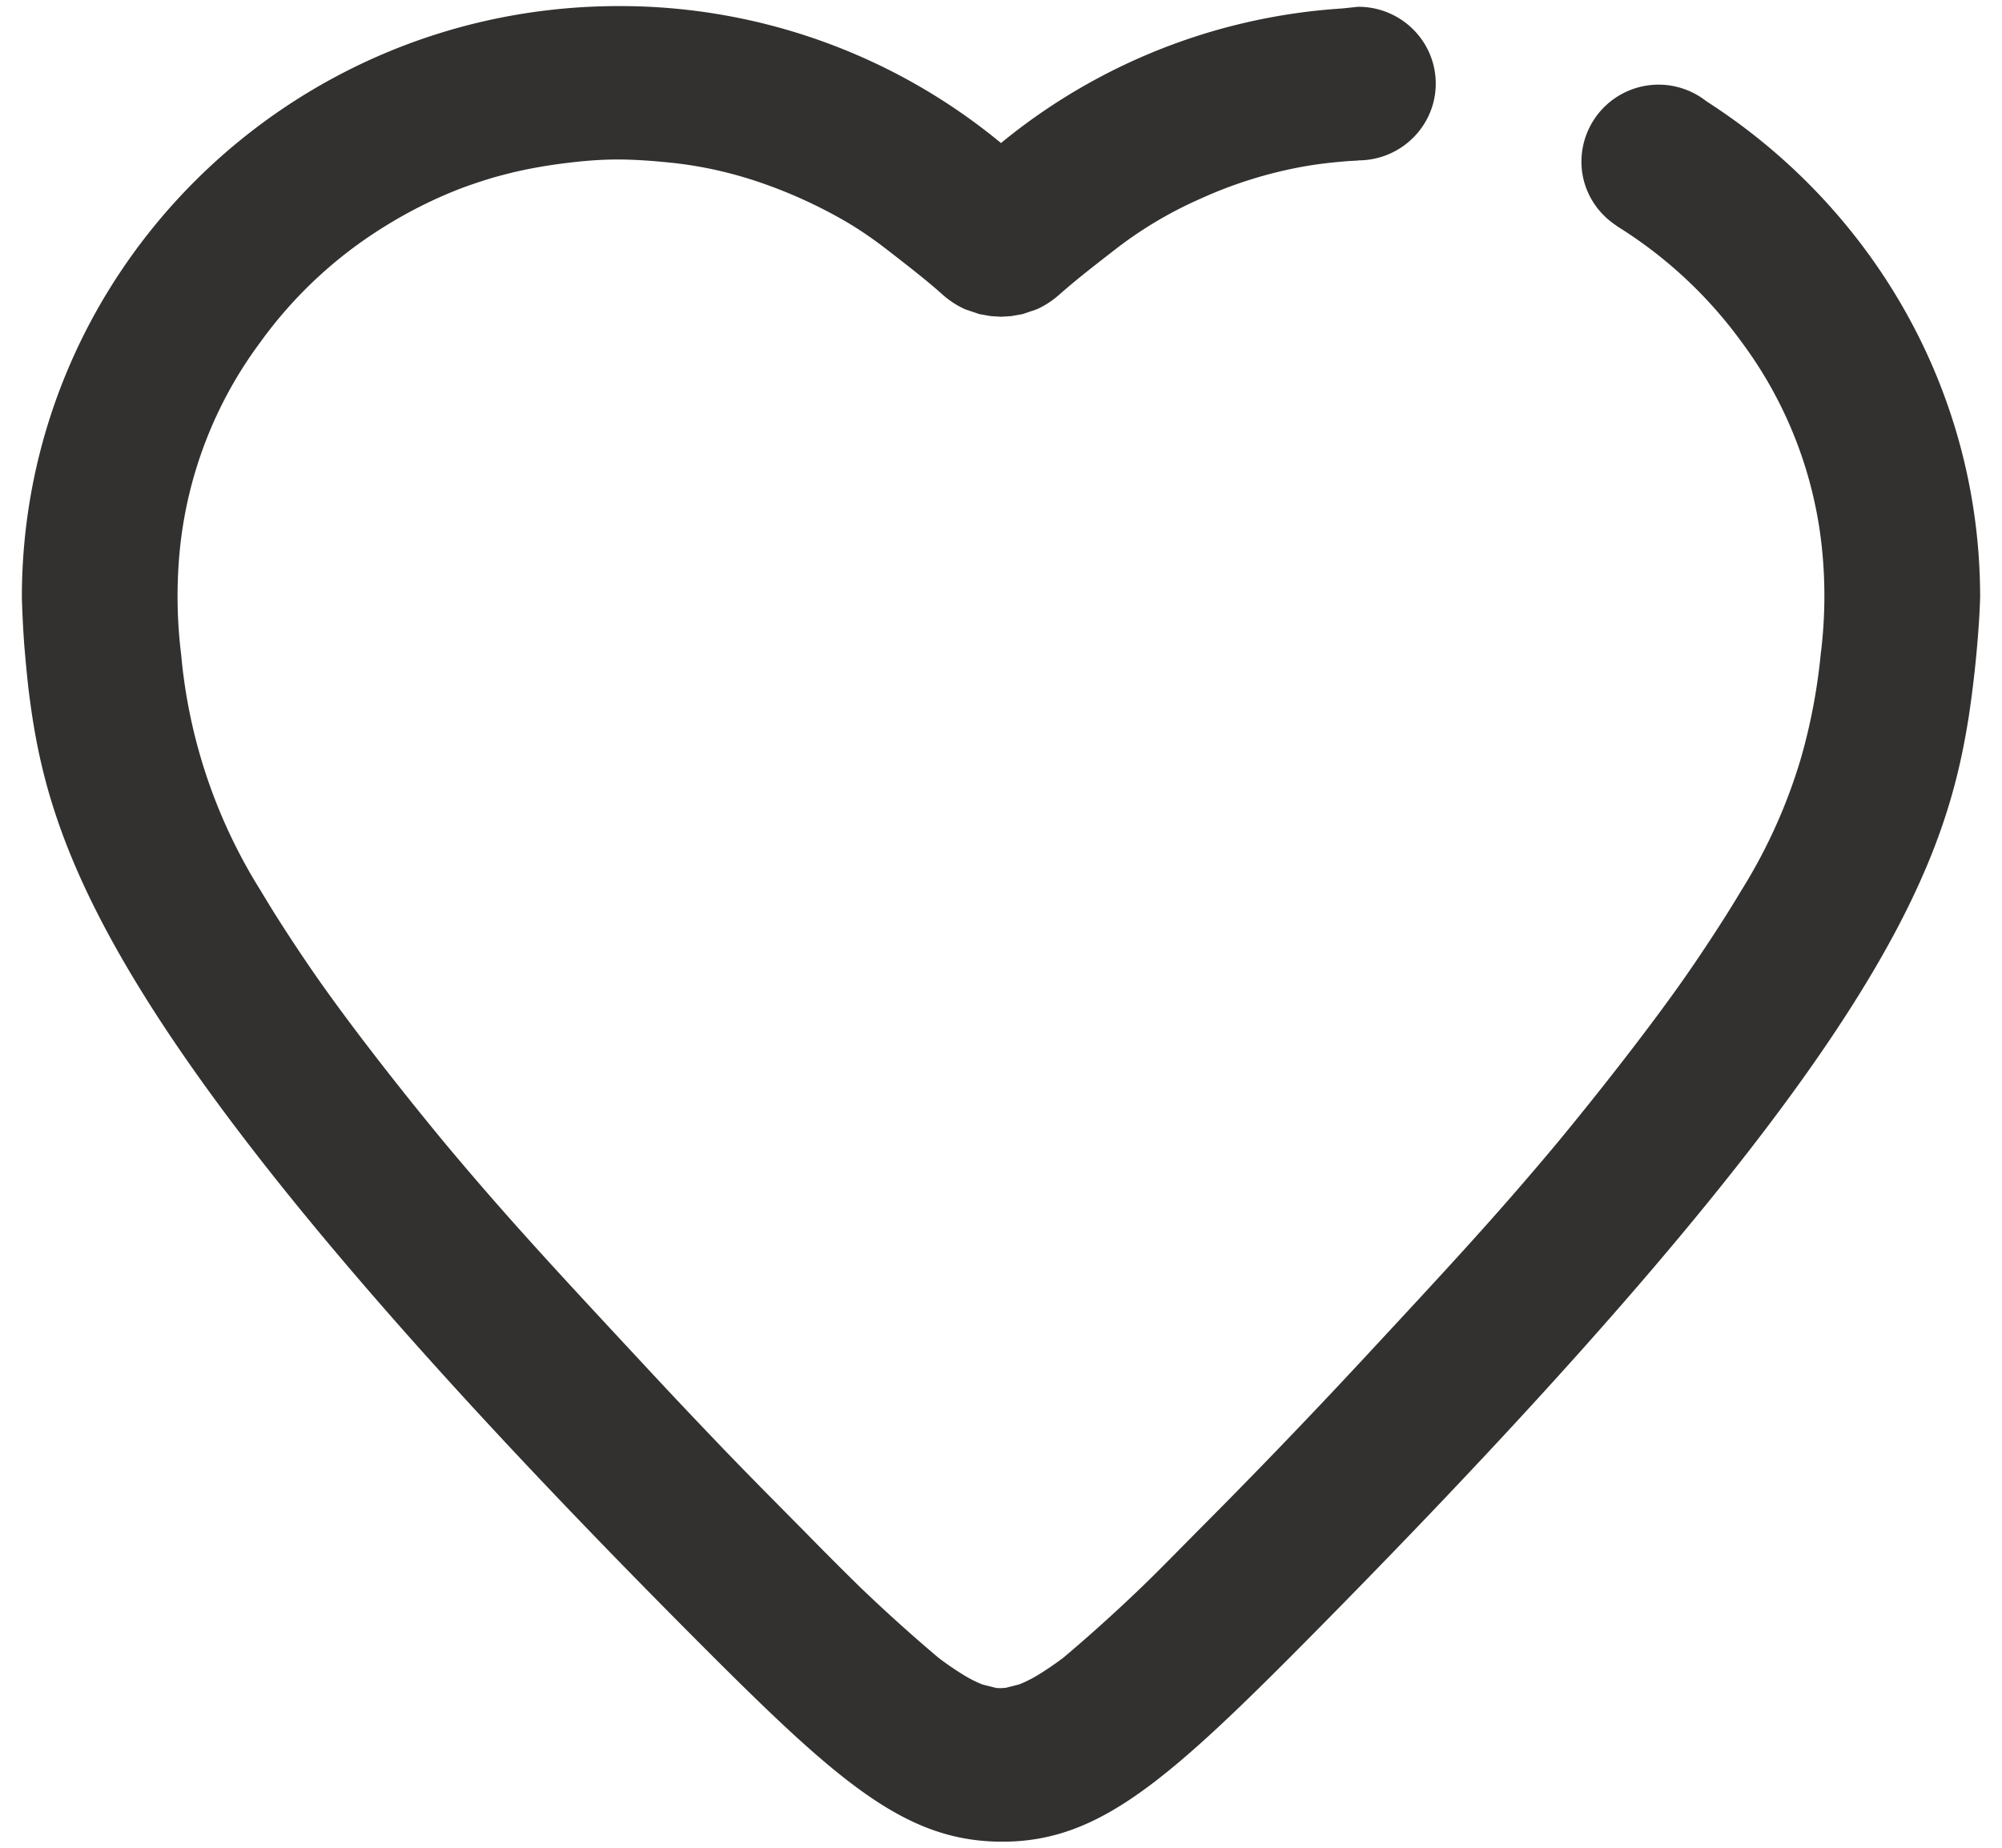 <svg version="1.1" xmlns="http://www.w3.org/2000/svg" x="0" y="0" viewBox="0 0 26 24" xml:space="preserve"><path fill="#32312F" d="M22.162 1.316a1.002 1.002 0 0 0-1.624.783c0 .35.184.658.46.835l-.001.002a5.738 5.738 0 0 1 1.623 1.509 5.414 5.414 0 0 1 1.045 2.71 6.06 6.06 0 0 1-.02 1.349 7.61 7.61 0 0 1-.25 1.323 6.98 6.98 0 0 1-.774 1.729c-.04.066-.101.168-.177.289 0 0-.286.46-.628.943-.714 1.004-1.617 2.086-1.617 2.086-.781.933-1.388 1.586-2.532 2.818a86.939 86.939 0 0 1-2.128 2.209c-.364.369-.55.557-.712.713-.418.402-.775.713-1.018.918a4.172 4.172 0 0 1-.298.205 1.71 1.71 0 0 1-.273.141l-.179.045-.059.004-.062-.002-.177-.045a1.608 1.608 0 0 1-.274-.141 4.185 4.185 0 0 1-.297-.205 21.505 21.505 0 0 1-1.019-.918 46.94 46.94 0 0 1-.712-.713c-.463-.467-.72-.727-1.059-1.078-.263-.275-.6-.627-1.067-1.131-1.146-1.232-1.752-1.886-2.532-2.818 0 0-.905-1.082-1.618-2.086-.341-.482-.628-.943-.628-.943-.075-.121-.136-.223-.176-.289a6.937 6.937 0 0 1-1.026-3.053 6.193 6.193 0 0 1-.019-1.349 5.414 5.414 0 0 1 1.046-2.71 5.642 5.642 0 0 1 1.623-1.509 5.84 5.84 0 0 1 .975-.487c.193-.073.371-.126.399-.135.05-.015.163-.046.311-.082.08-.018.337-.077.688-.118.151-.018.332-.038.574-.043.224-.003.394.01.537.02.142.013.332.027.577.07.133.023.409.076.749.188a6.281 6.281 0 0 1 1.183.534c.251.149.427.284.544.374.237.185.479.37.694.562.027.025.147.131.305.199l.181.061.147.026.133.008.132-.008.148-.026.18-.061c.158-.068.277-.174.305-.199.217-.192.457-.377.695-.562a5.259 5.259 0 0 1 1.133-.678 5.635 5.635 0 0 1 1.342-.418c.246-.043.436-.058.578-.07l.127-.007-.001-.002c.556 0 1.007-.447 1.007-.997 0-.552-.451-.998-1.007-.998L17.43.11A7.758 7.758 0 0 0 13 1.858 7.767 7.767 0 0 0 8.038.079C3.756.079.284 3.518.284 7.759c.004.154.013.372.032.631l.02.229c.015.152.03.312.054.484.274 2.04 1.154 4.677 8.69 12.234 1.796 1.801 2.669 2.578 3.92 2.584 1.269.008 2.162-.781 4.115-2.76 7.215-7.309 8.129-9.808 8.453-11.851a14.706 14.706 0 0 0 .13-1.191 8.82 8.82 0 0 0 .018-.361c0-2.704-1.419-5.073-3.554-6.442"/></svg>